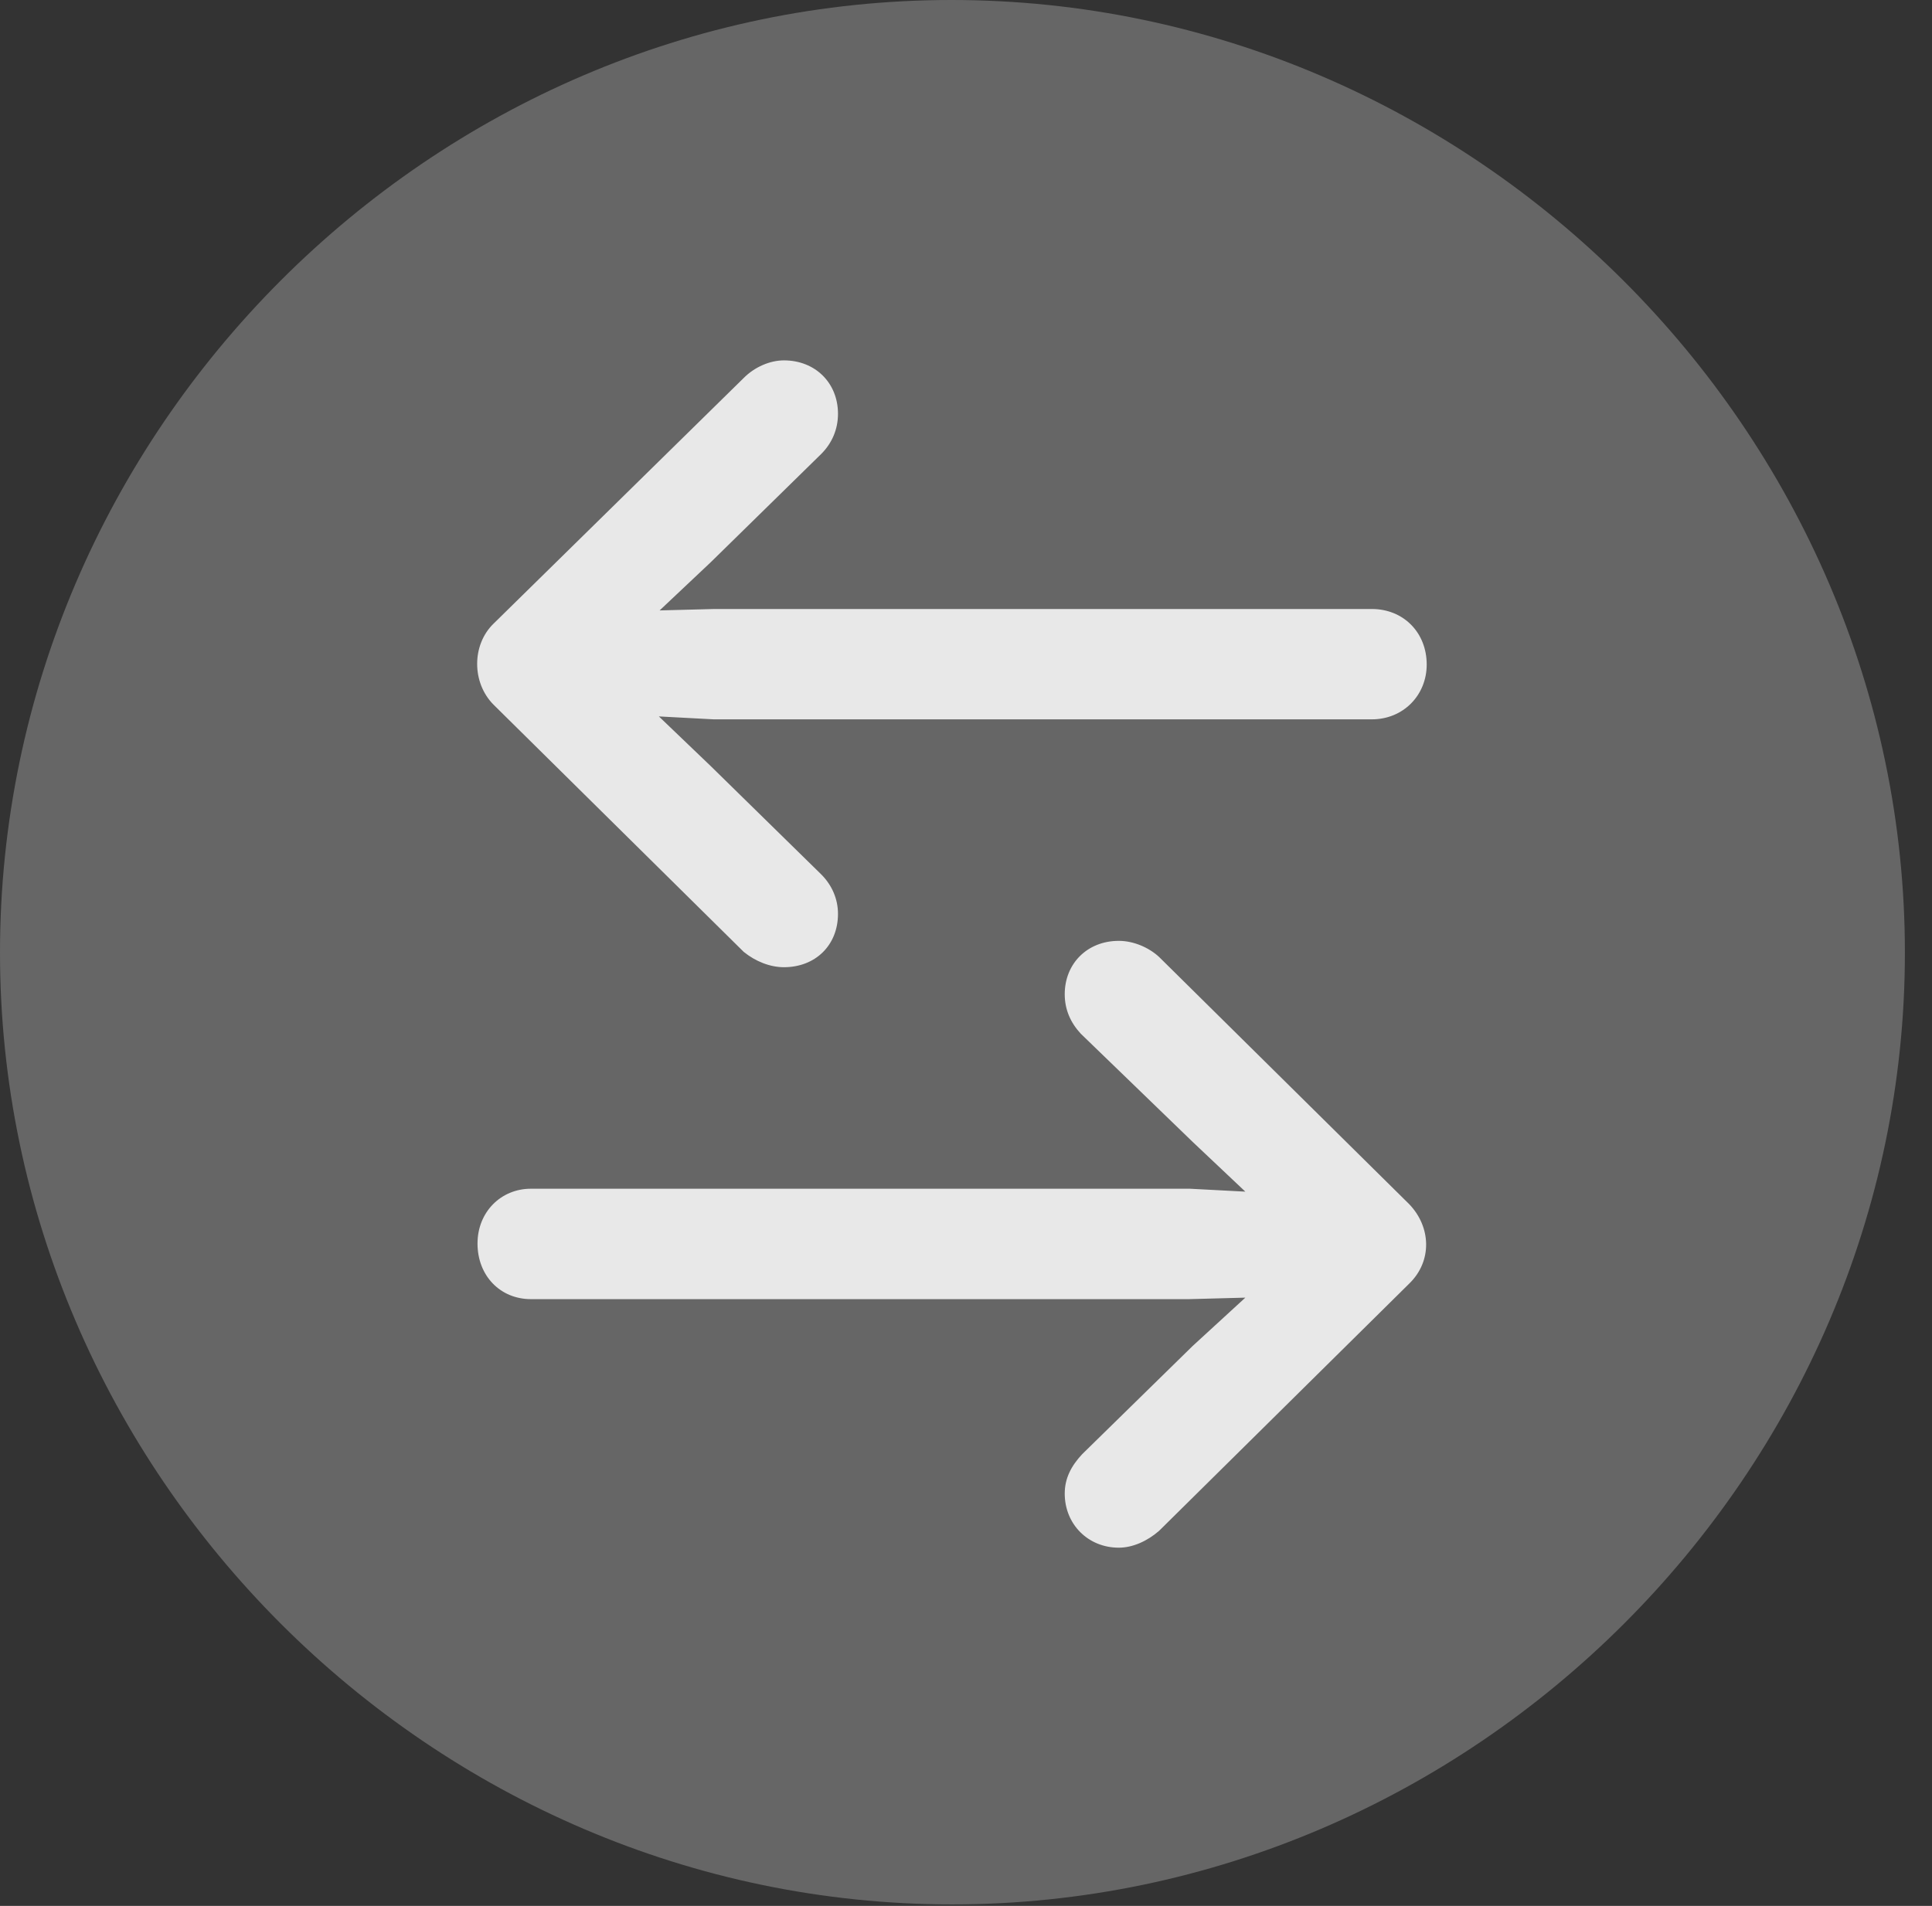 <?xml version="1.0" encoding="UTF-8"?>
<!--Generator: Apple Native CoreSVG 232.5-->
<!DOCTYPE svg
PUBLIC "-//W3C//DTD SVG 1.1//EN"
       "http://www.w3.org/Graphics/SVG/1.1/DTD/svg11.dtd">
<svg version="1.1" xmlns="http://www.w3.org/2000/svg" xmlns:xlink="http://www.w3.org/1999/xlink" width="25.801" height="25.459">
 <rect width="100%" height="100%" fill="#333333" stroke="none"/>
 <g>
  <rect height="25.459" opacity="0" width="25.801" x="0" y="0"/>
  <path d="M12.715 25.439C19.678 25.439 25.439 19.678 25.439 12.725C25.439 5.762 19.668 0 12.705 0C5.752 0 0 5.762 0 12.725C0 19.678 5.762 25.439 12.715 25.439Z" fill="#ffffff" fill-opacity="0.25"/>
  <path d="M6.592 8.33L9.932 5.049C10.078 4.902 10.283 4.814 10.469 4.814C10.889 4.814 11.191 5.117 11.191 5.527C11.191 5.732 11.113 5.918 10.967 6.064L9.492 7.51L8.809 8.154L9.541 8.135L18.32 8.135C18.74 8.135 19.053 8.447 19.053 8.877C19.053 9.287 18.74 9.609 18.32 9.609L9.531 9.609L8.799 9.57L9.492 10.234L10.967 11.68C11.113 11.826 11.191 12.012 11.191 12.207C11.191 12.627 10.889 12.92 10.469 12.92C10.283 12.92 10.088 12.842 9.932 12.715L6.592 9.414C6.299 9.121 6.299 8.613 6.592 8.33ZM18.818 17.148L15.479 20.449C15.322 20.586 15.127 20.674 14.941 20.674C14.531 20.674 14.219 20.361 14.219 19.951C14.219 19.746 14.307 19.58 14.453 19.424L15.928 17.979L16.631 17.334L15.879 17.354L7.09 17.354C6.68 17.354 6.377 17.041 6.377 16.611C6.377 16.191 6.689 15.879 7.09 15.879L15.889 15.879L16.631 15.918L15.928 15.254L14.434 13.809C14.297 13.662 14.219 13.486 14.219 13.281C14.219 12.871 14.521 12.568 14.941 12.568C15.137 12.568 15.342 12.656 15.479 12.783L18.818 16.084C19.111 16.387 19.131 16.846 18.818 17.148Z" fill="#ffffff" fill-opacity="0.85"/>
 </g>
</svg>

